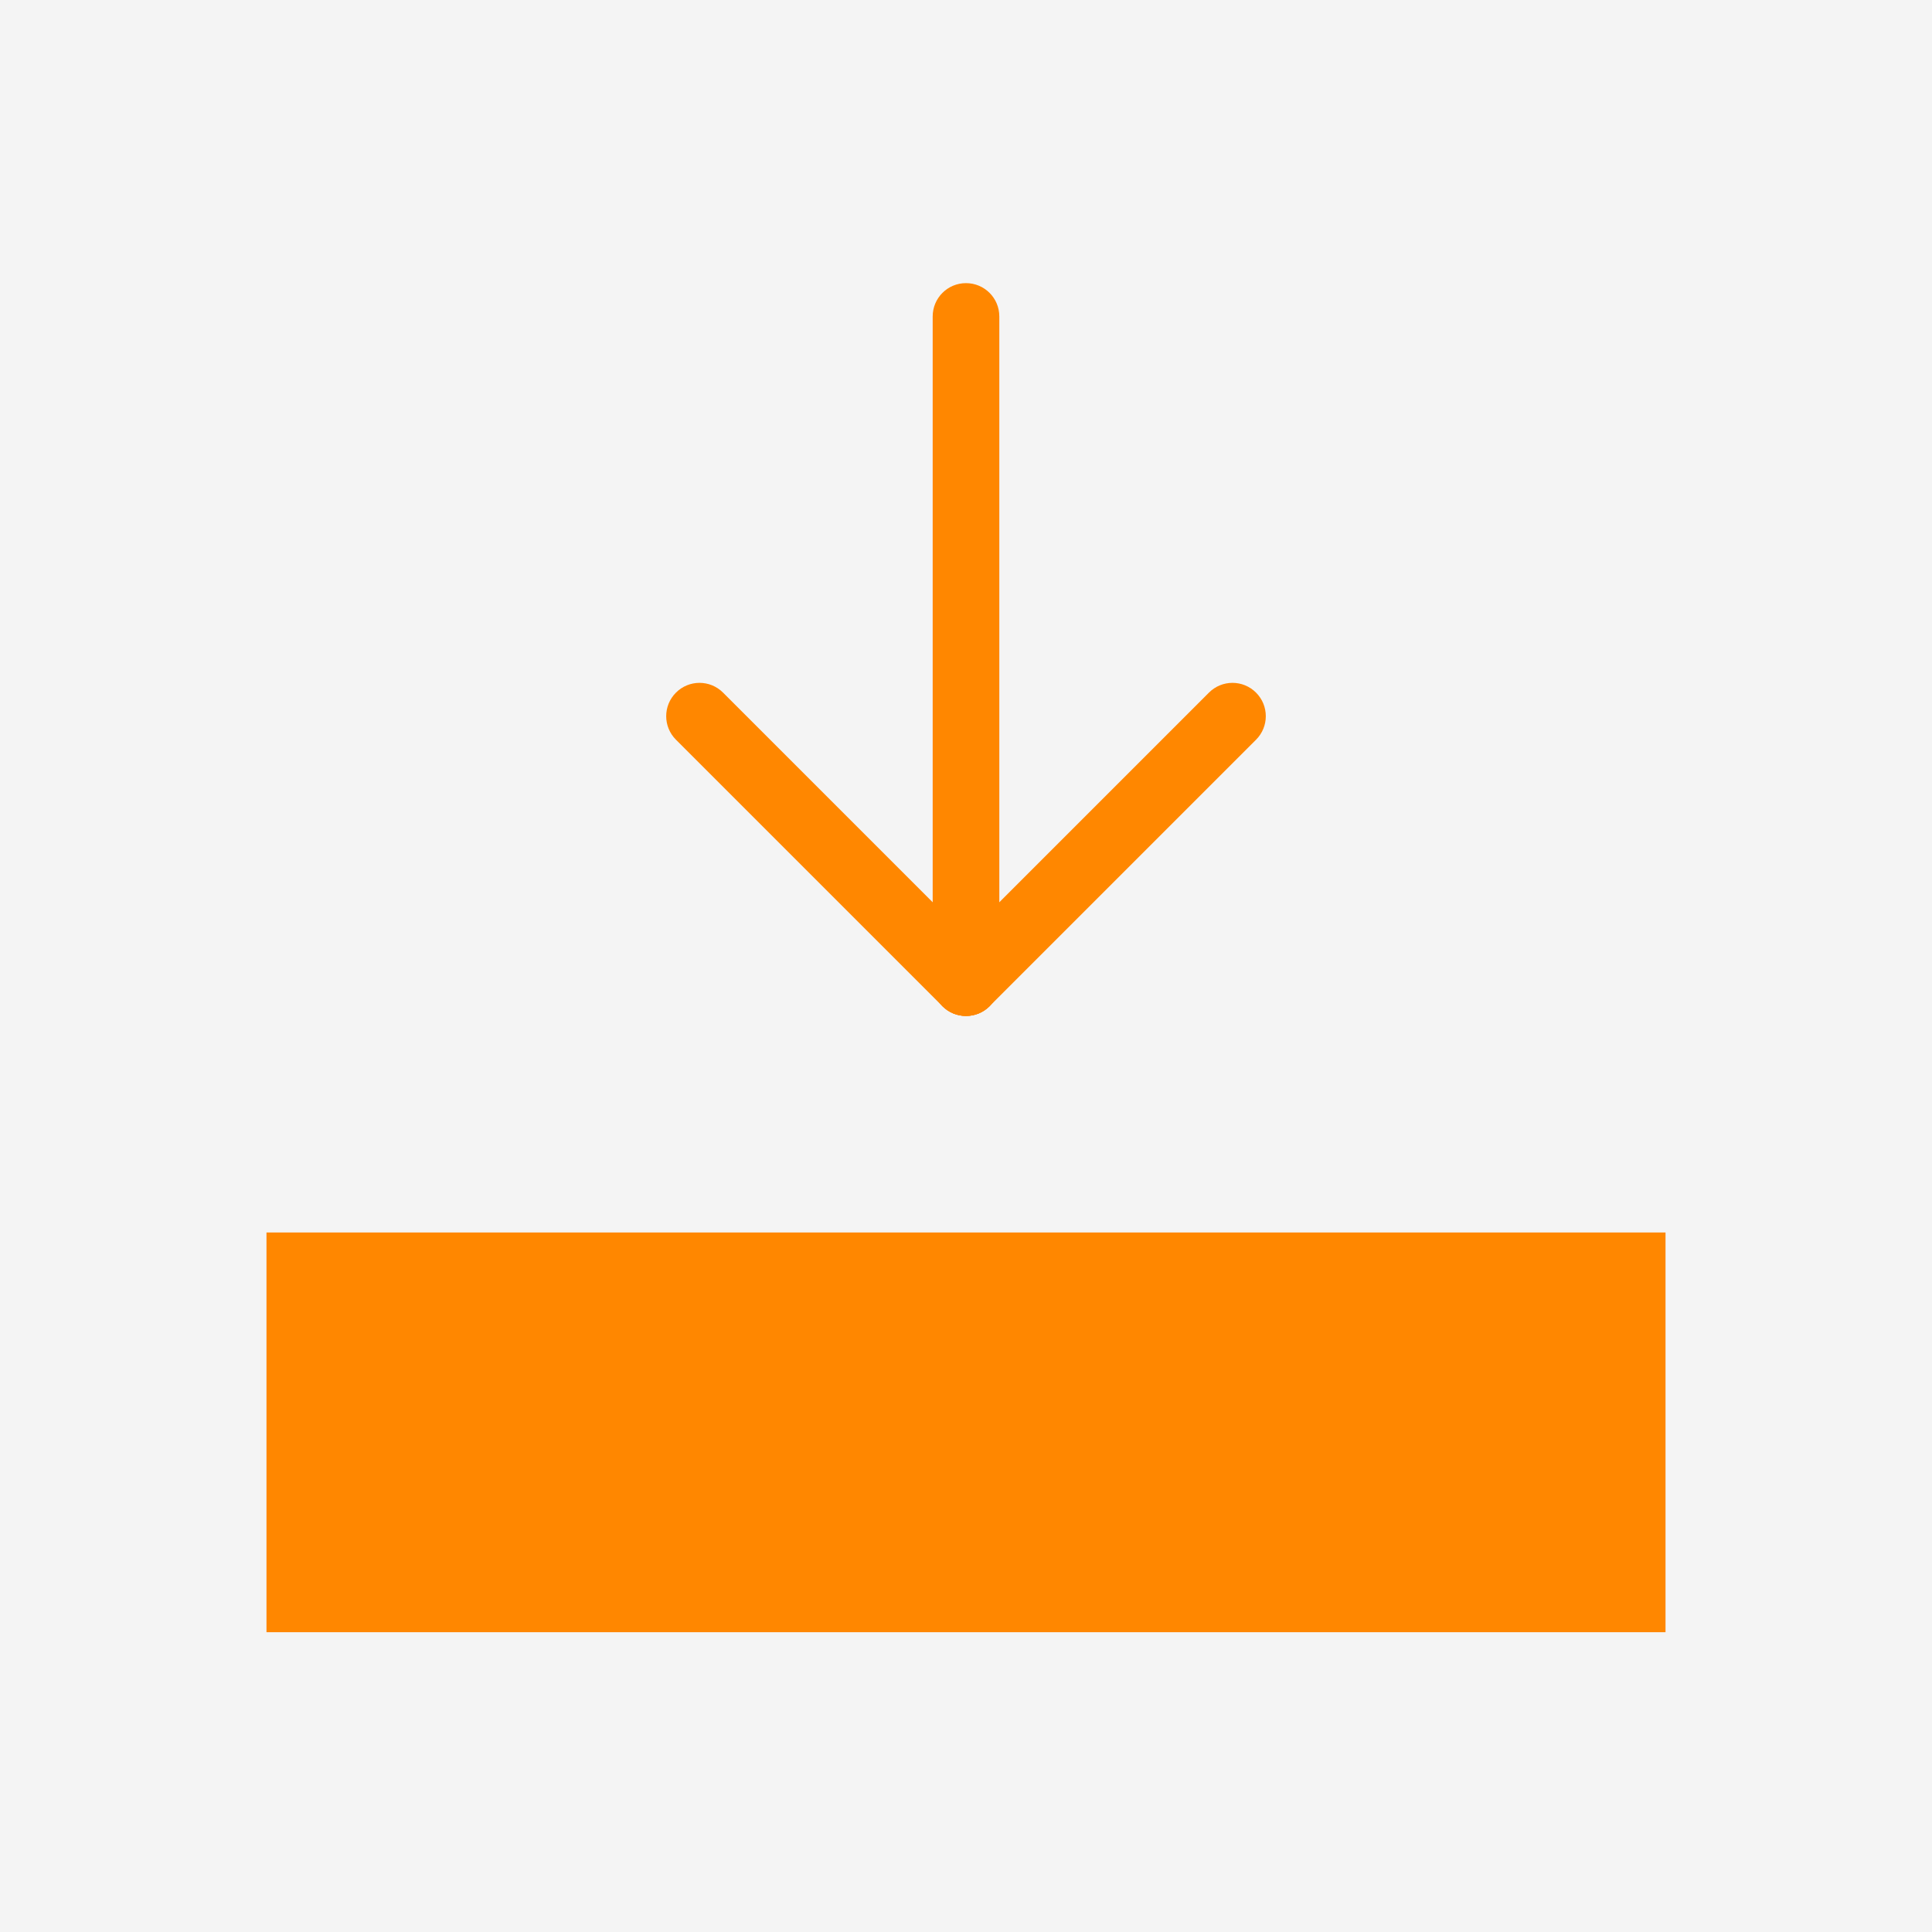 <?xml version="1.0" encoding="UTF-8" standalone="no"?><!DOCTYPE svg PUBLIC "-//W3C//DTD SVG 1.1//EN" "http://www.w3.org/Graphics/SVG/1.1/DTD/svg11.dtd"><svg width="100%" height="100%" viewBox="0 0 512 512" version="1.1" xmlns="http://www.w3.org/2000/svg" xmlns:xlink="http://www.w3.org/1999/xlink" xml:space="preserve" xmlns:serif="http://www.serif.com/" style="fill-rule:evenodd;clip-rule:evenodd;stroke-linejoin:round;stroke-miterlimit:2;"><g id="Icon"><rect x="0" y="0" width="512" height="512" style="fill:#f4f4f4;"/><g><rect x="79.448" y="335.448" width="353.103" height="88.276" style="fill:#ff8700;"/><path d="M441.379,432.552l-370.758,-0l-0,-105.931l370.758,-0l0,105.931Zm-353.103,-17.655l335.448,-0l0,-70.621l-335.448,-0l-0,70.621Z" style="fill:#ff8700;fill-rule:nonzero;"/></g><path d="M256,269.241c-2.26,0 -4.52,-0.865 -6.241,-2.586c-3.452,-3.452 -3.452,-9.031 -0,-12.482l70.621,-70.621c3.451,-3.452 9.03,-3.452 12.482,0c3.451,3.452 3.451,9.031 -0,12.482l-70.621,70.621c-1.721,1.721 -3.981,2.586 -6.241,2.586Z" style="fill:#ff8700;fill-rule:nonzero;"/><path d="M256,269.241c-2.26,0 -4.52,-0.865 -6.241,-2.586l-70.621,-70.621c-3.451,-3.451 -3.451,-9.03 0,-12.482c3.452,-3.452 9.031,-3.452 12.482,0l70.621,70.621c3.452,3.451 3.452,9.03 0,12.482c-1.721,1.721 -3.981,2.586 -6.241,2.586Z" style="fill:#ff8700;fill-rule:nonzero;"/><path d="M256,269.241c-4.882,0 -8.828,-3.946 -8.828,-8.827l0,-176.552c0,-4.882 3.946,-8.828 8.828,-8.828c4.882,0 8.828,3.946 8.828,8.828l-0,176.552c-0,4.881 -3.946,8.827 -8.828,8.827Z" style="fill:#ff8700;fill-rule:nonzero;"/></g></svg>
